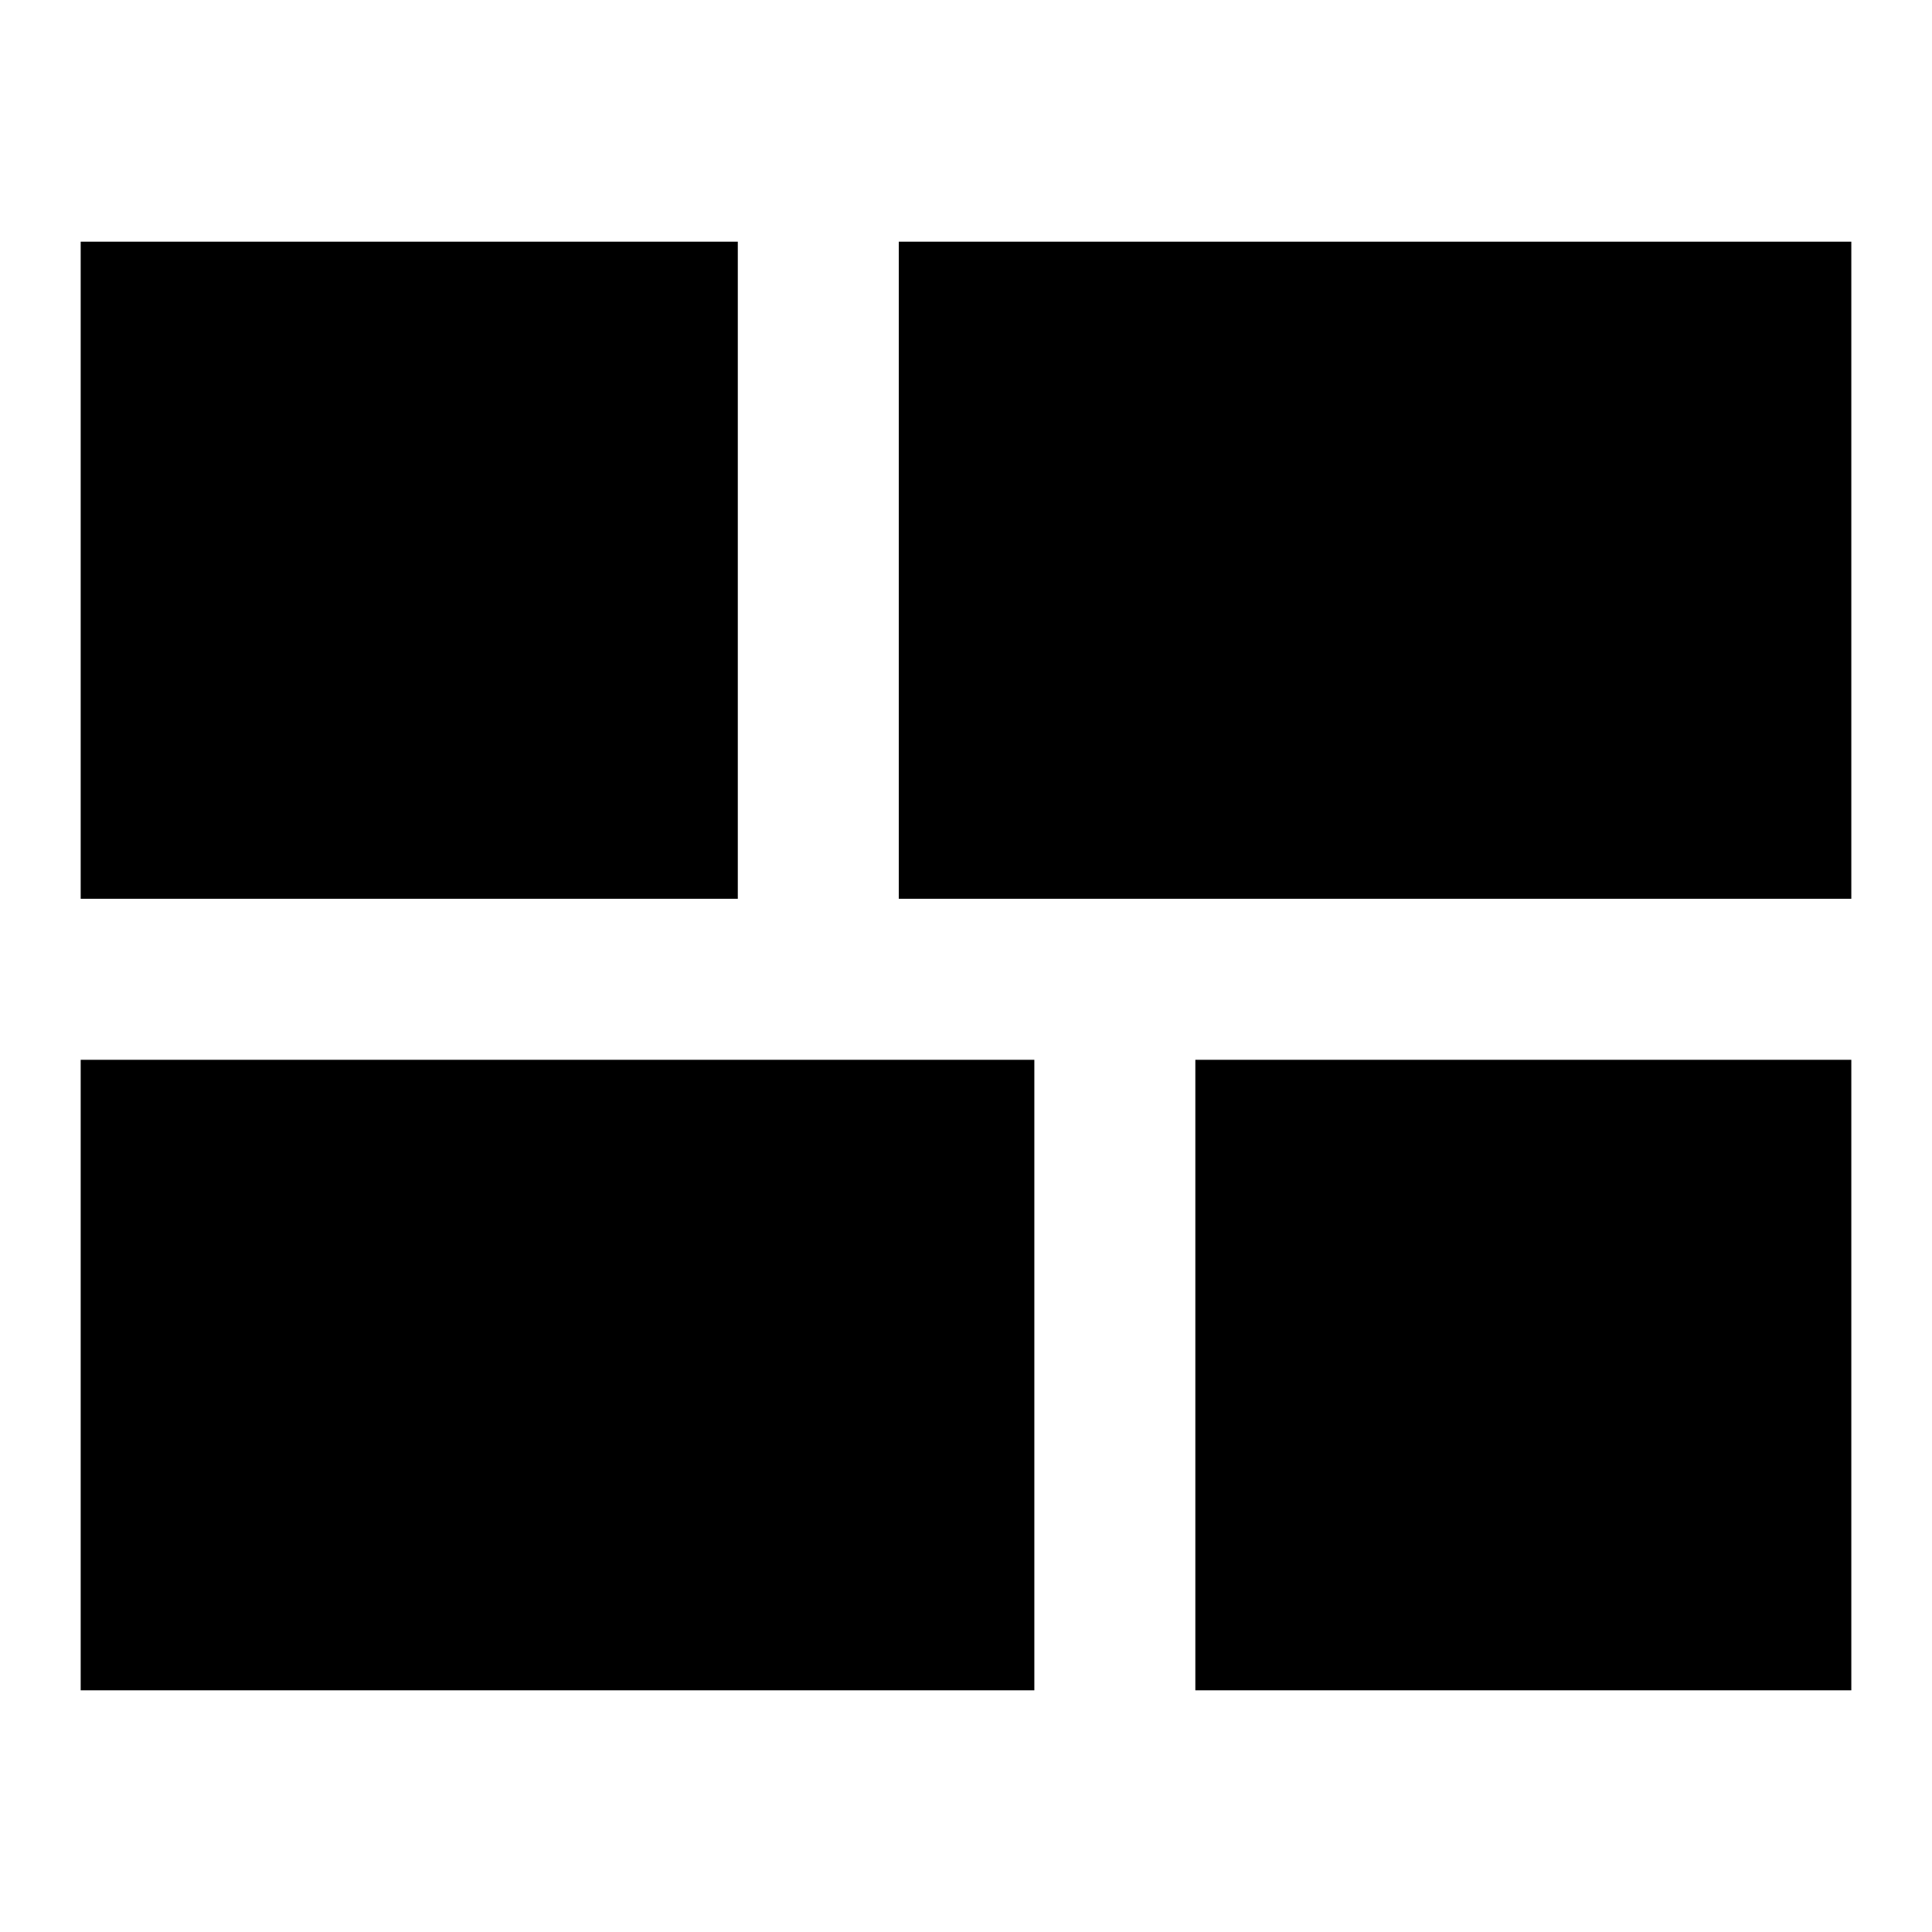 <svg xmlns="http://www.w3.org/2000/svg" height="24" viewBox="0 -960 960 960" width="24"><path d="M593.96-120.09v-313.3h325.95v313.3H593.96Zm-147.35-393.3v-326.52h473.3v326.52h-473.3ZM40.09-120.09v-313.3h473.87v313.3H40.09Zm0-393.3v-326.52h326.52v326.52H40.09Z"/></svg>